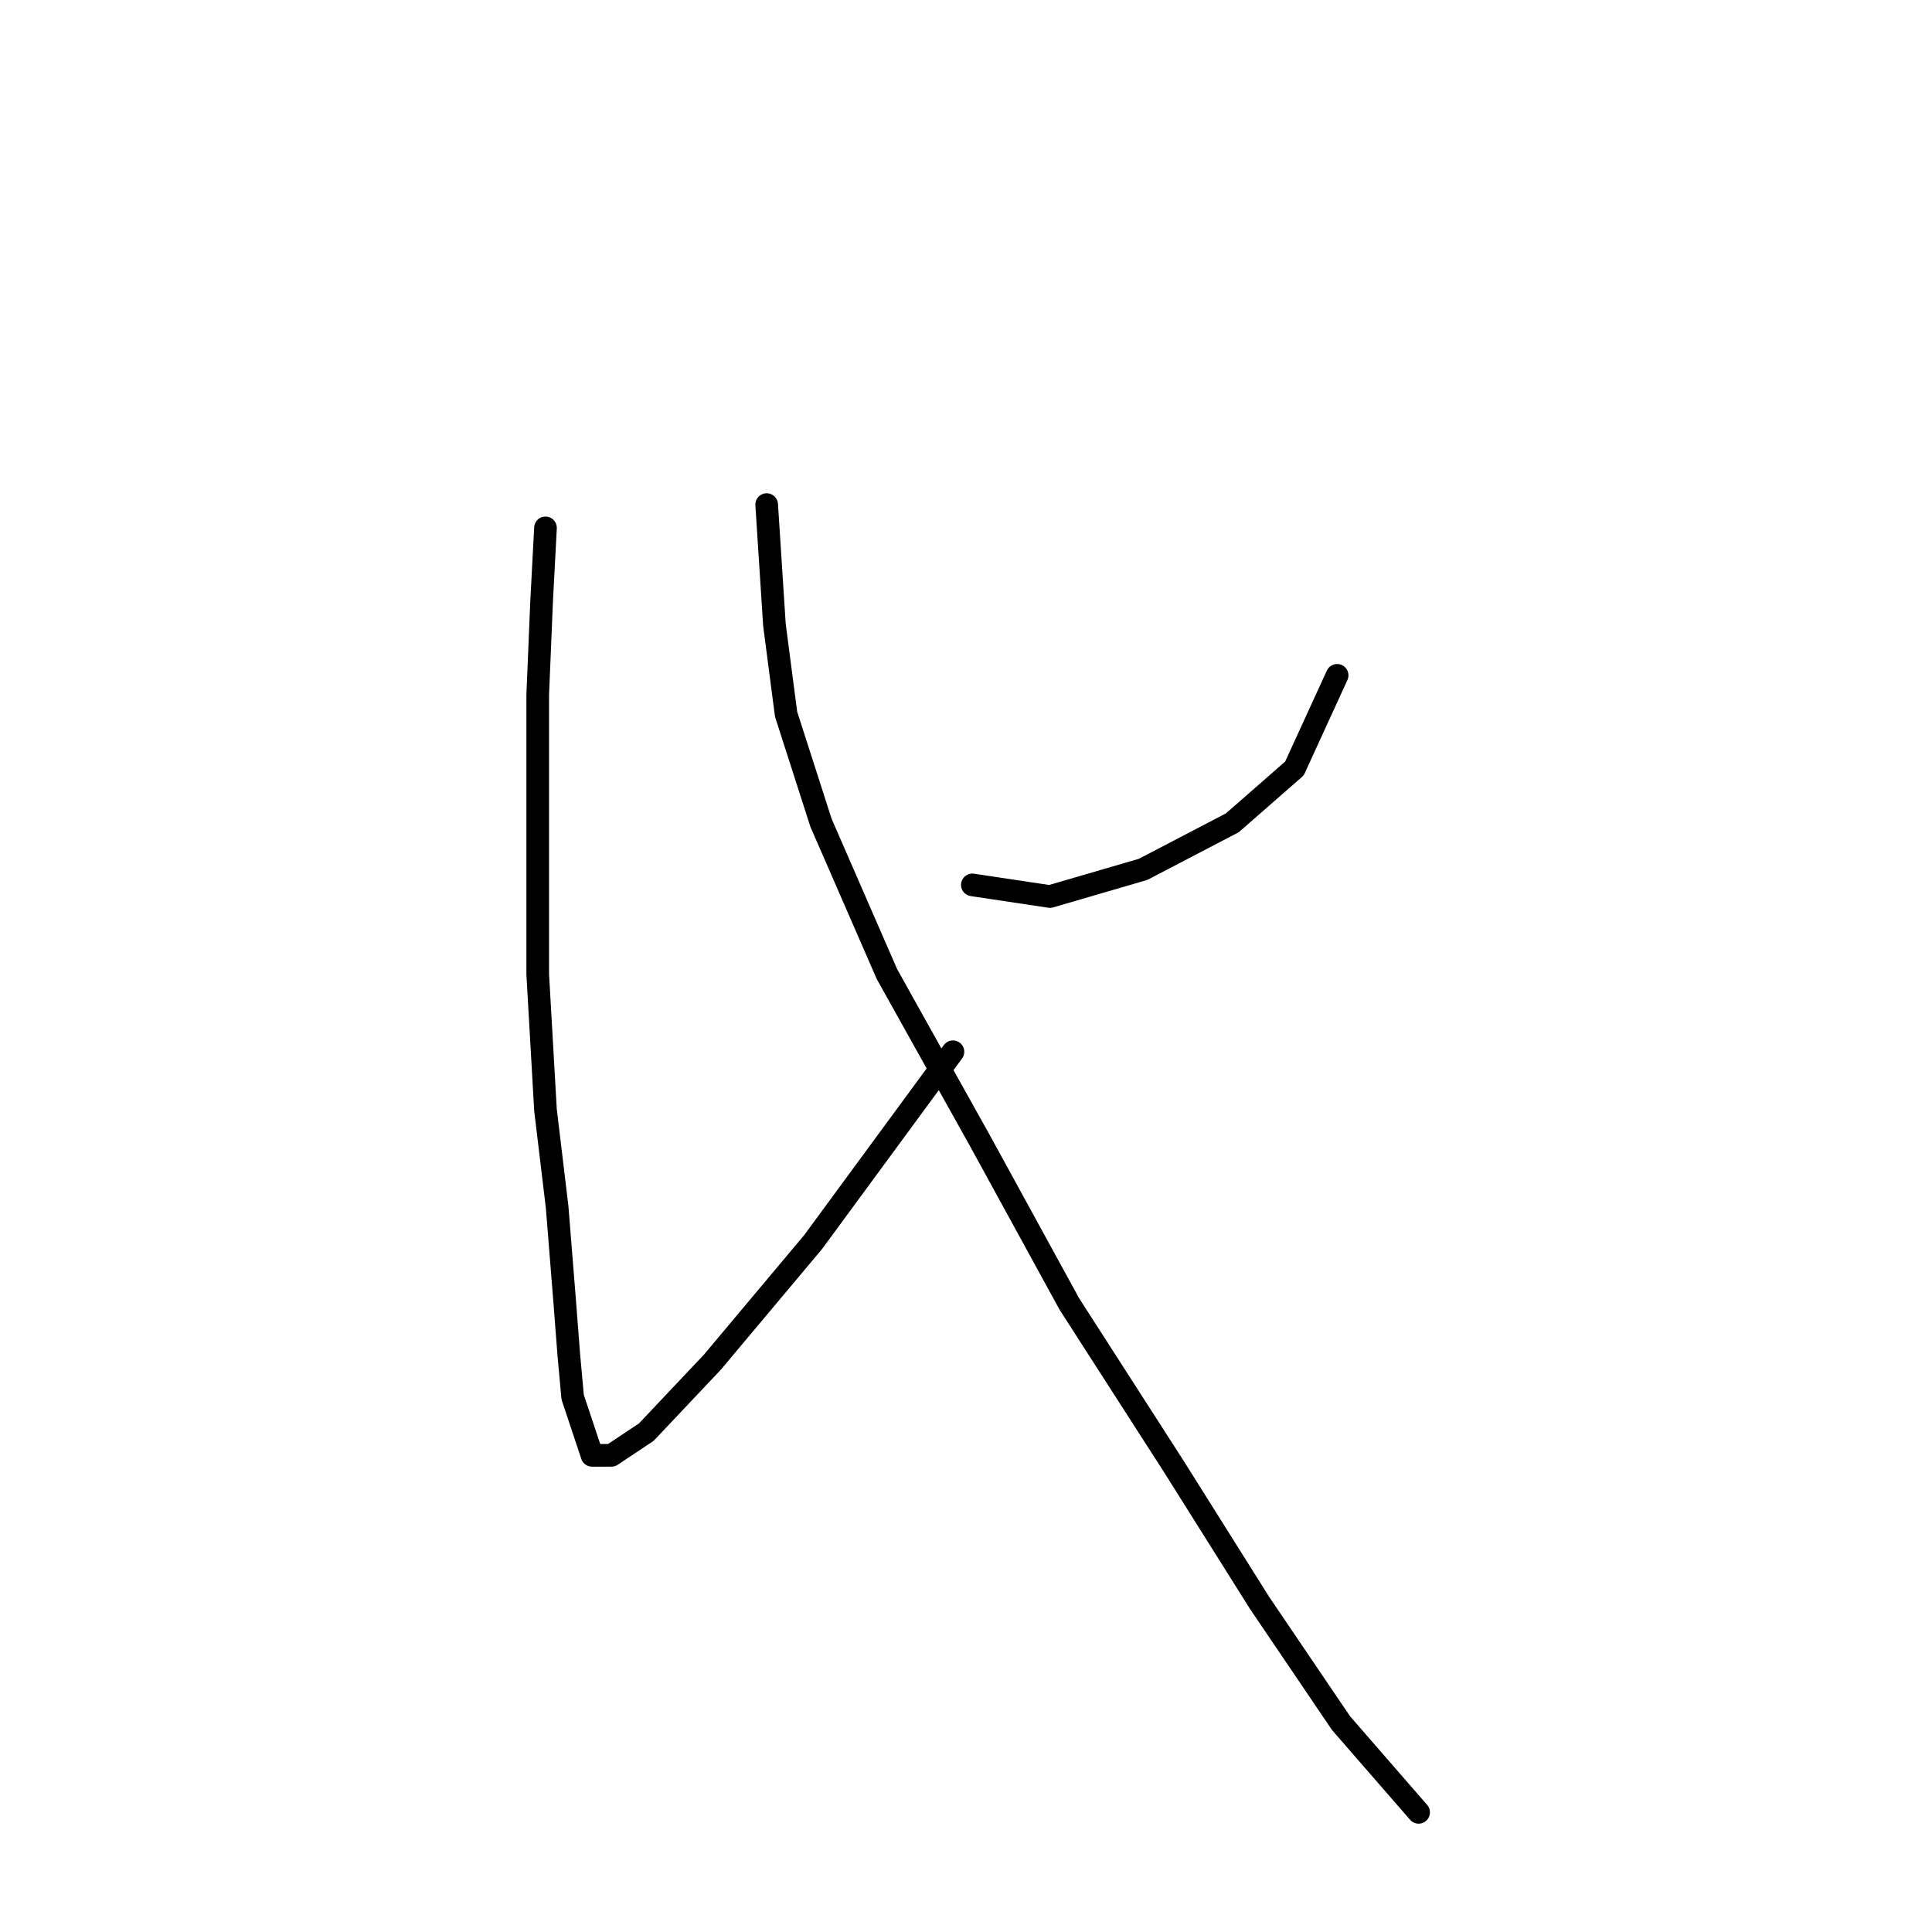 <?xml version="1.0" standalone="no"?>
    <svg width="256" height="256" xmlns="http://www.w3.org/2000/svg" version="1.1">
    <polyline stroke="black" stroke-width="3" stroke-linecap="round" fill="transparent" stroke-linejoin="round" points="72.28 69.947 71.765 79.717 71.251 92.057 71.251 112.111 71.251 129.08 72.28 147.076 73.822 159.931 74.851 172.786 75.365 179.471 75.879 185.127 77.422 189.755 78.45 192.84 81.021 192.84 85.649 189.755 94.39 180.499 107.759 164.559 126.27 139.363 126.27 139.363 " />
        <polyline stroke="black" stroke-width="3" stroke-linecap="round" fill="transparent" stroke-linejoin="round" points="177.176 89.486 171.52 101.827 163.292 109.026 151.466 115.196 139.125 118.796 128.841 117.253 128.841 117.253 " />
        <polyline stroke="black" stroke-width="3" stroke-linecap="round" fill="transparent" stroke-linejoin="round" points="101.589 66.862 102.617 82.802 104.16 94.628 108.788 109.026 117.529 129.08 129.87 151.19 141.696 172.786 155.58 194.383 166.892 212.379 177.69 228.32 187.974 240.146 187.974 240.146 " />
        </svg>